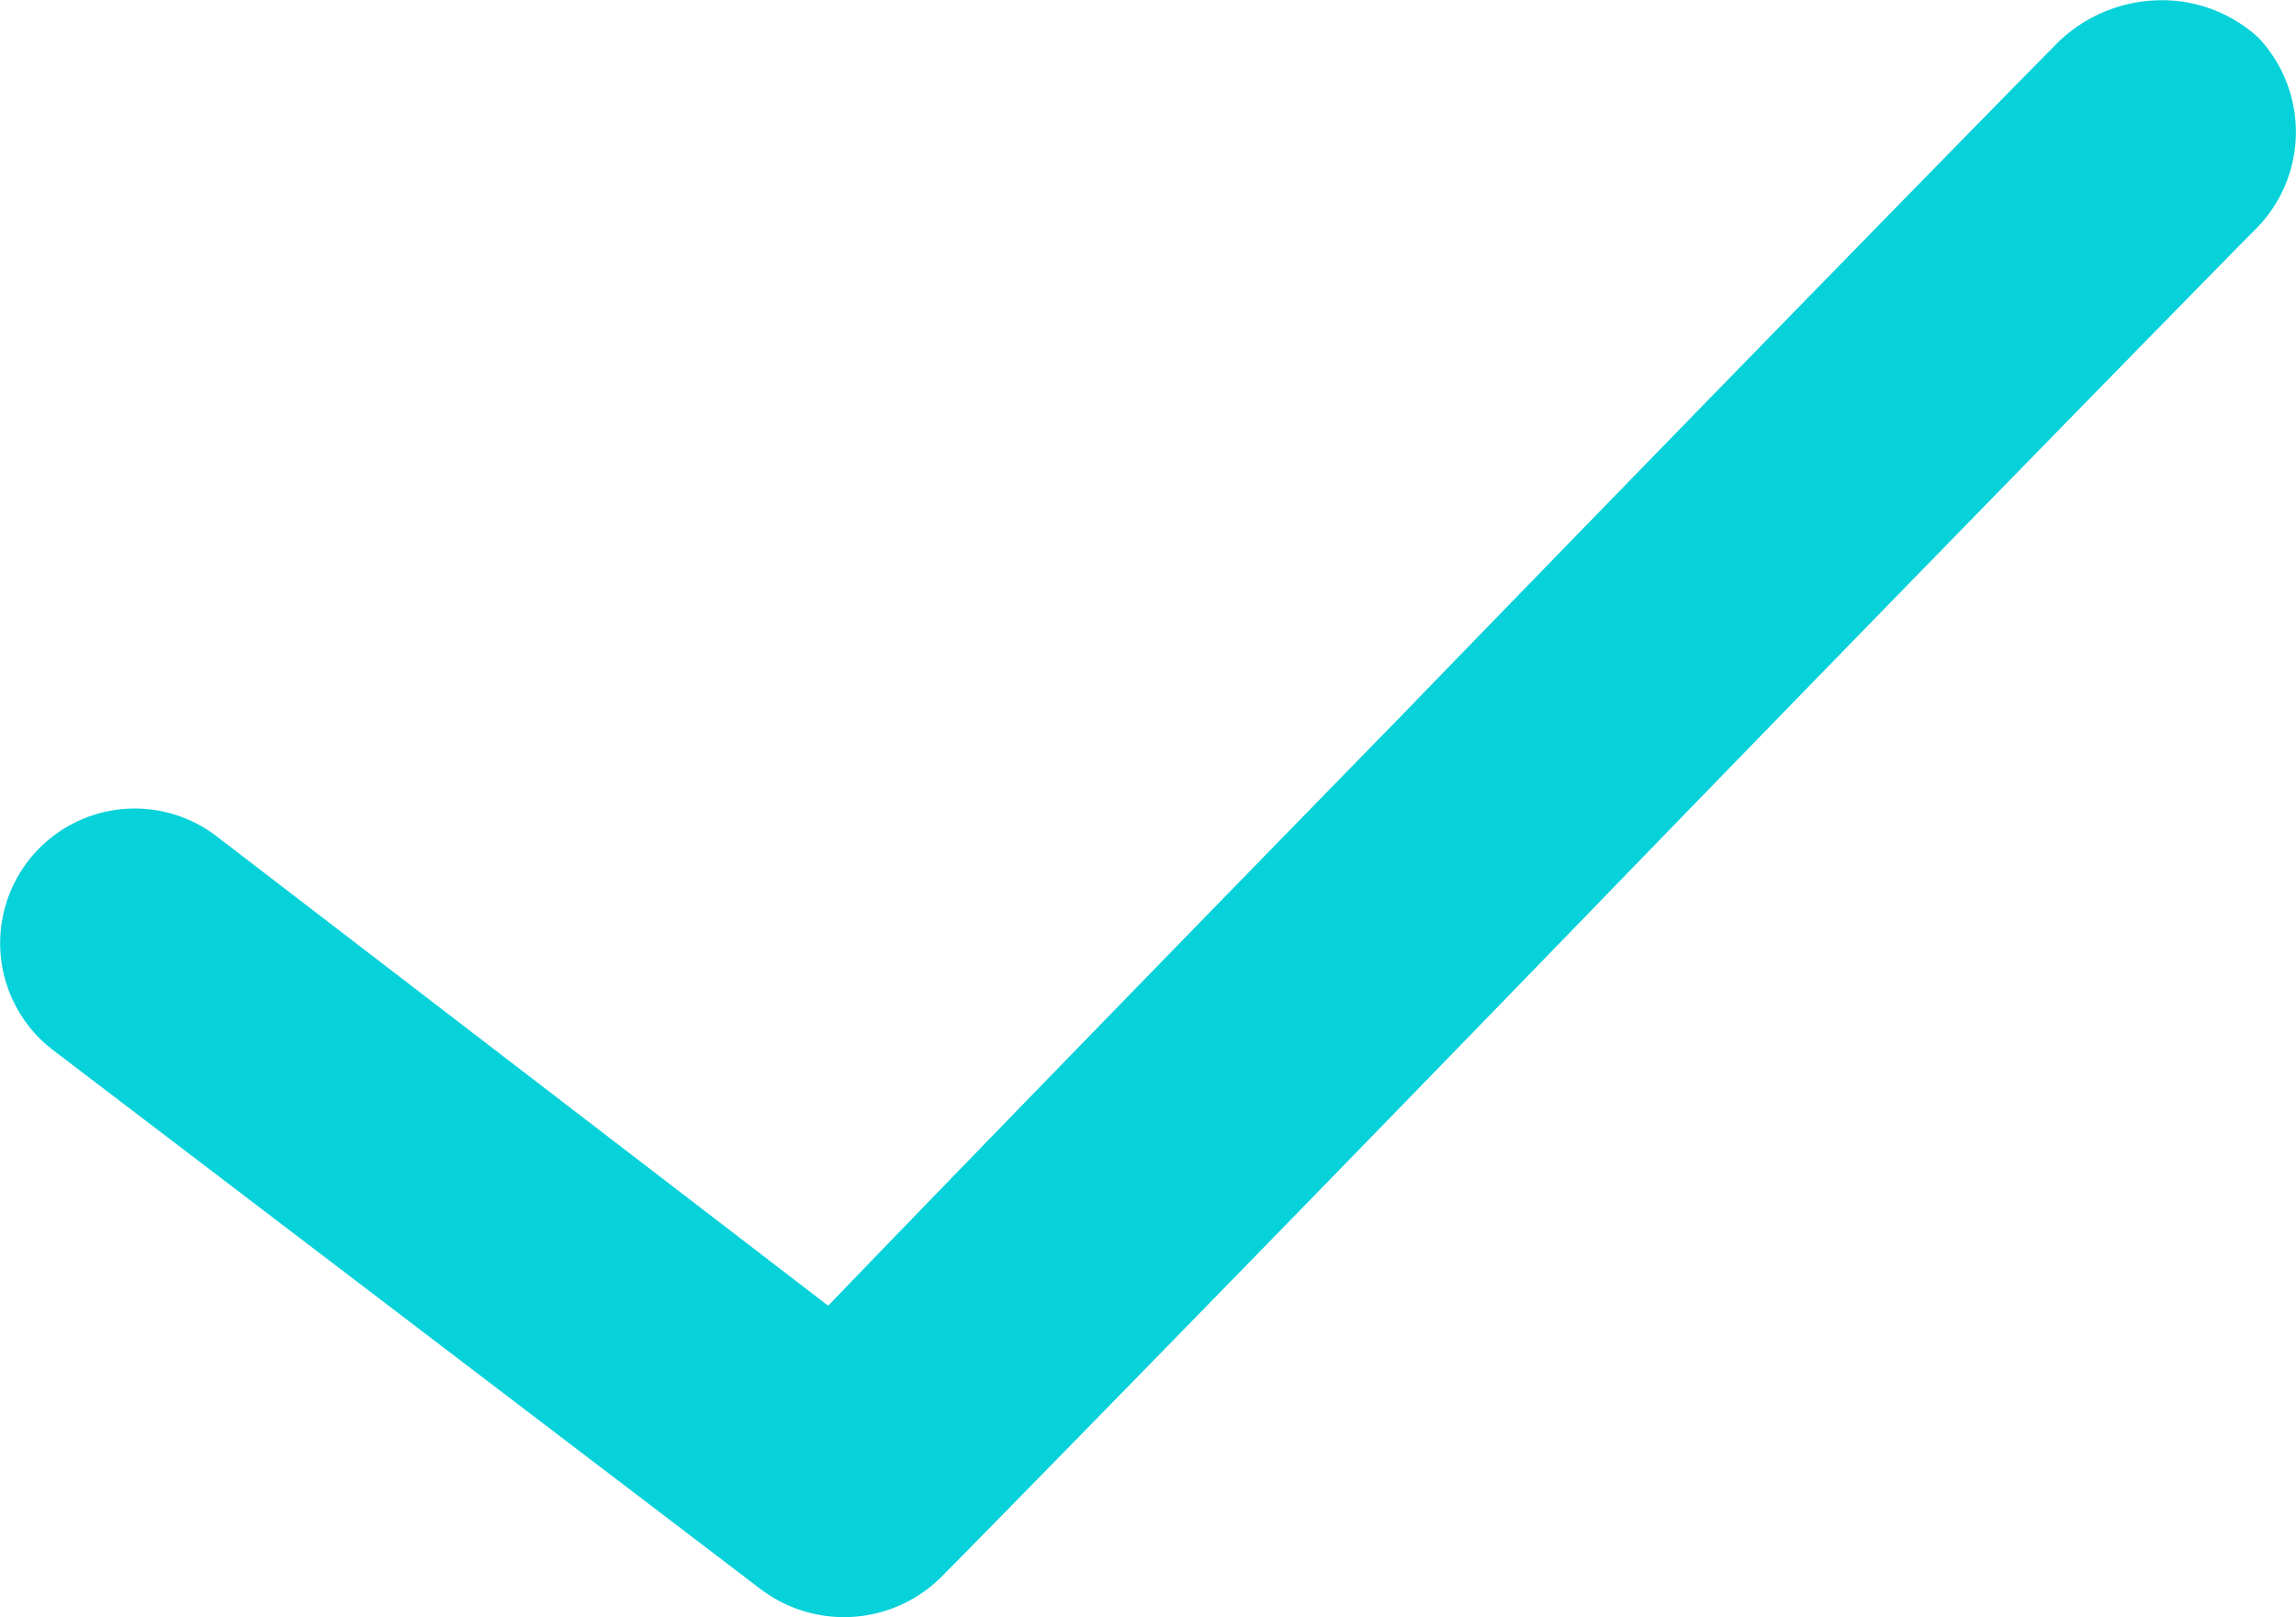 <svg xmlns="http://www.w3.org/2000/svg" viewBox="0 0 30.074 21.185"><defs><style>.a{fill:#07d1d9;}</style></defs><g transform="translate(40.949 -954.387)"><path class="a" d="M28.264,952.393a1.951,1.951,0,0,0-1.237.53c-.53.53-4.551,4.64-8.616,8.837-3.579,3.667-6.451,6.628-7.512,7.733l-8-6.142a1.763,1.763,0,0,0-2.165,2.784h0l9.279,7.07a1.808,1.808,0,0,0,2.342-.133c.53-.53,4.551-4.64,8.616-8.837s8.263-8.484,8.616-8.837a1.8,1.8,0,0,0,.044-2.519,1.868,1.868,0,0,0-1.37-.486Z" transform="translate(-41 2)"/></g></svg>